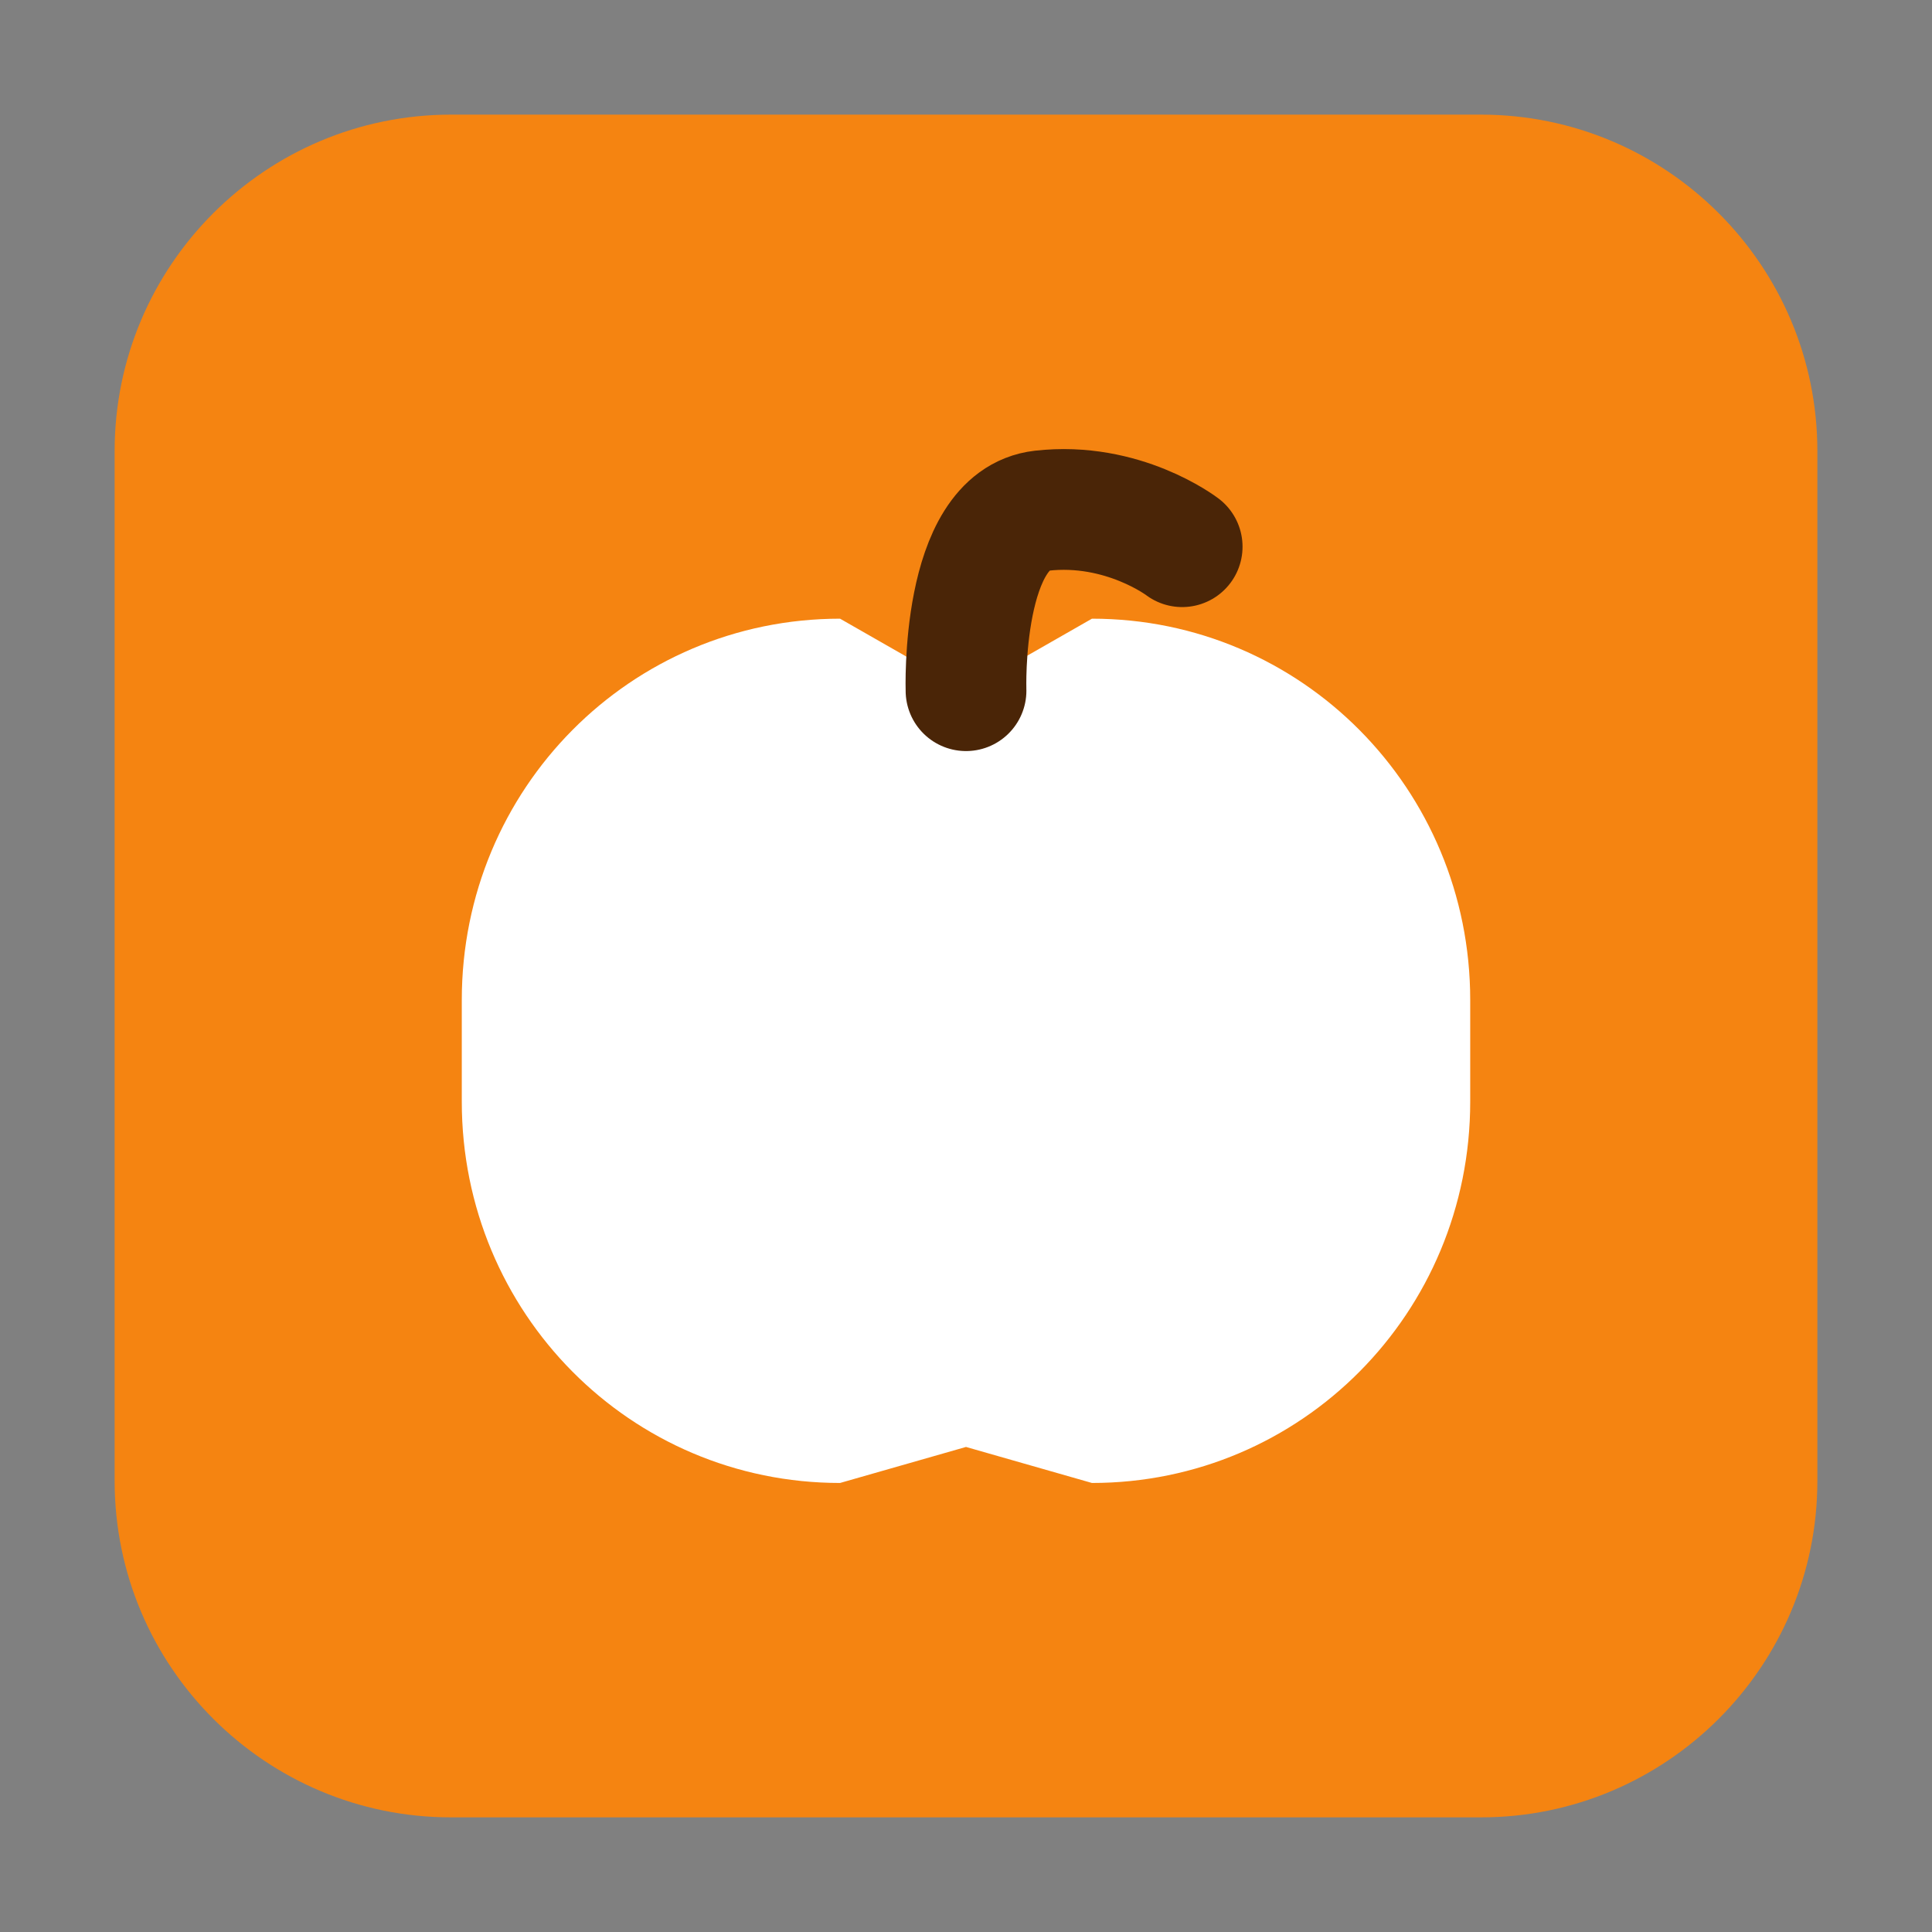 <?xml version="1.0" encoding="UTF-8"?>
<svg xmlns="http://www.w3.org/2000/svg" xmlns:xlink="http://www.w3.org/1999/xlink" width="48pt" height="48pt" viewBox="0 0 48 48" version="1.1">
<rect x="0" y="0" width="48" height="48" fill="#808080" stroke="none"/>
<g id="surface1">
<path style=" stroke:none;fill-rule:evenodd;fill:rgb(96.078%,51.765%,6.667%);fill-opacity:1;" d="M 11.207 2.848 L 36.793 2.848 C 41.406 2.848 45.152 6.594 45.152 11.207 L 45.152 36.793 C 45.152 41.406 41.406 45.152 36.793 45.152 L 11.207 45.152 C 6.594 45.152 2.848 41.406 2.848 36.793 L 2.848 11.207 C 2.848 6.594 6.594 2.848 11.207 2.848 Z M 11.207 2.848 "/>
<path style=" stroke:none;fill-rule:nonzero;fill:rgb(100%,100%,100%);fill-opacity:1;" d="M 20.871 15.371 L 24 17.16 L 27.129 15.371 C 32.332 15.371 36.527 19.598 36.527 24.844 L 36.527 27.371 C 36.527 32.621 32.332 36.844 27.129 36.844 L 24 35.949 L 20.871 36.844 C 15.668 36.844 11.473 32.621 11.473 27.371 L 11.473 24.844 C 11.473 19.594 15.668 15.371 20.871 15.371 Z M 20.871 15.371 "/>
<path style="fill:none;stroke-width:2;stroke-linecap:round;stroke-linejoin:round;stroke:rgb(29.02%,14.51%,2.745%);stroke-opacity:1;stroke-miterlimit:4;" d="M -18.685 12.114 C -18.685 12.114 -18.779 9.286 -17.433 9.133 C -16.084 8.979 -15.105 9.729 -15.105 9.729 " transform="matrix(1.5,0,0,1.5,52.028,-1.011)"/>
</g>
</svg>
